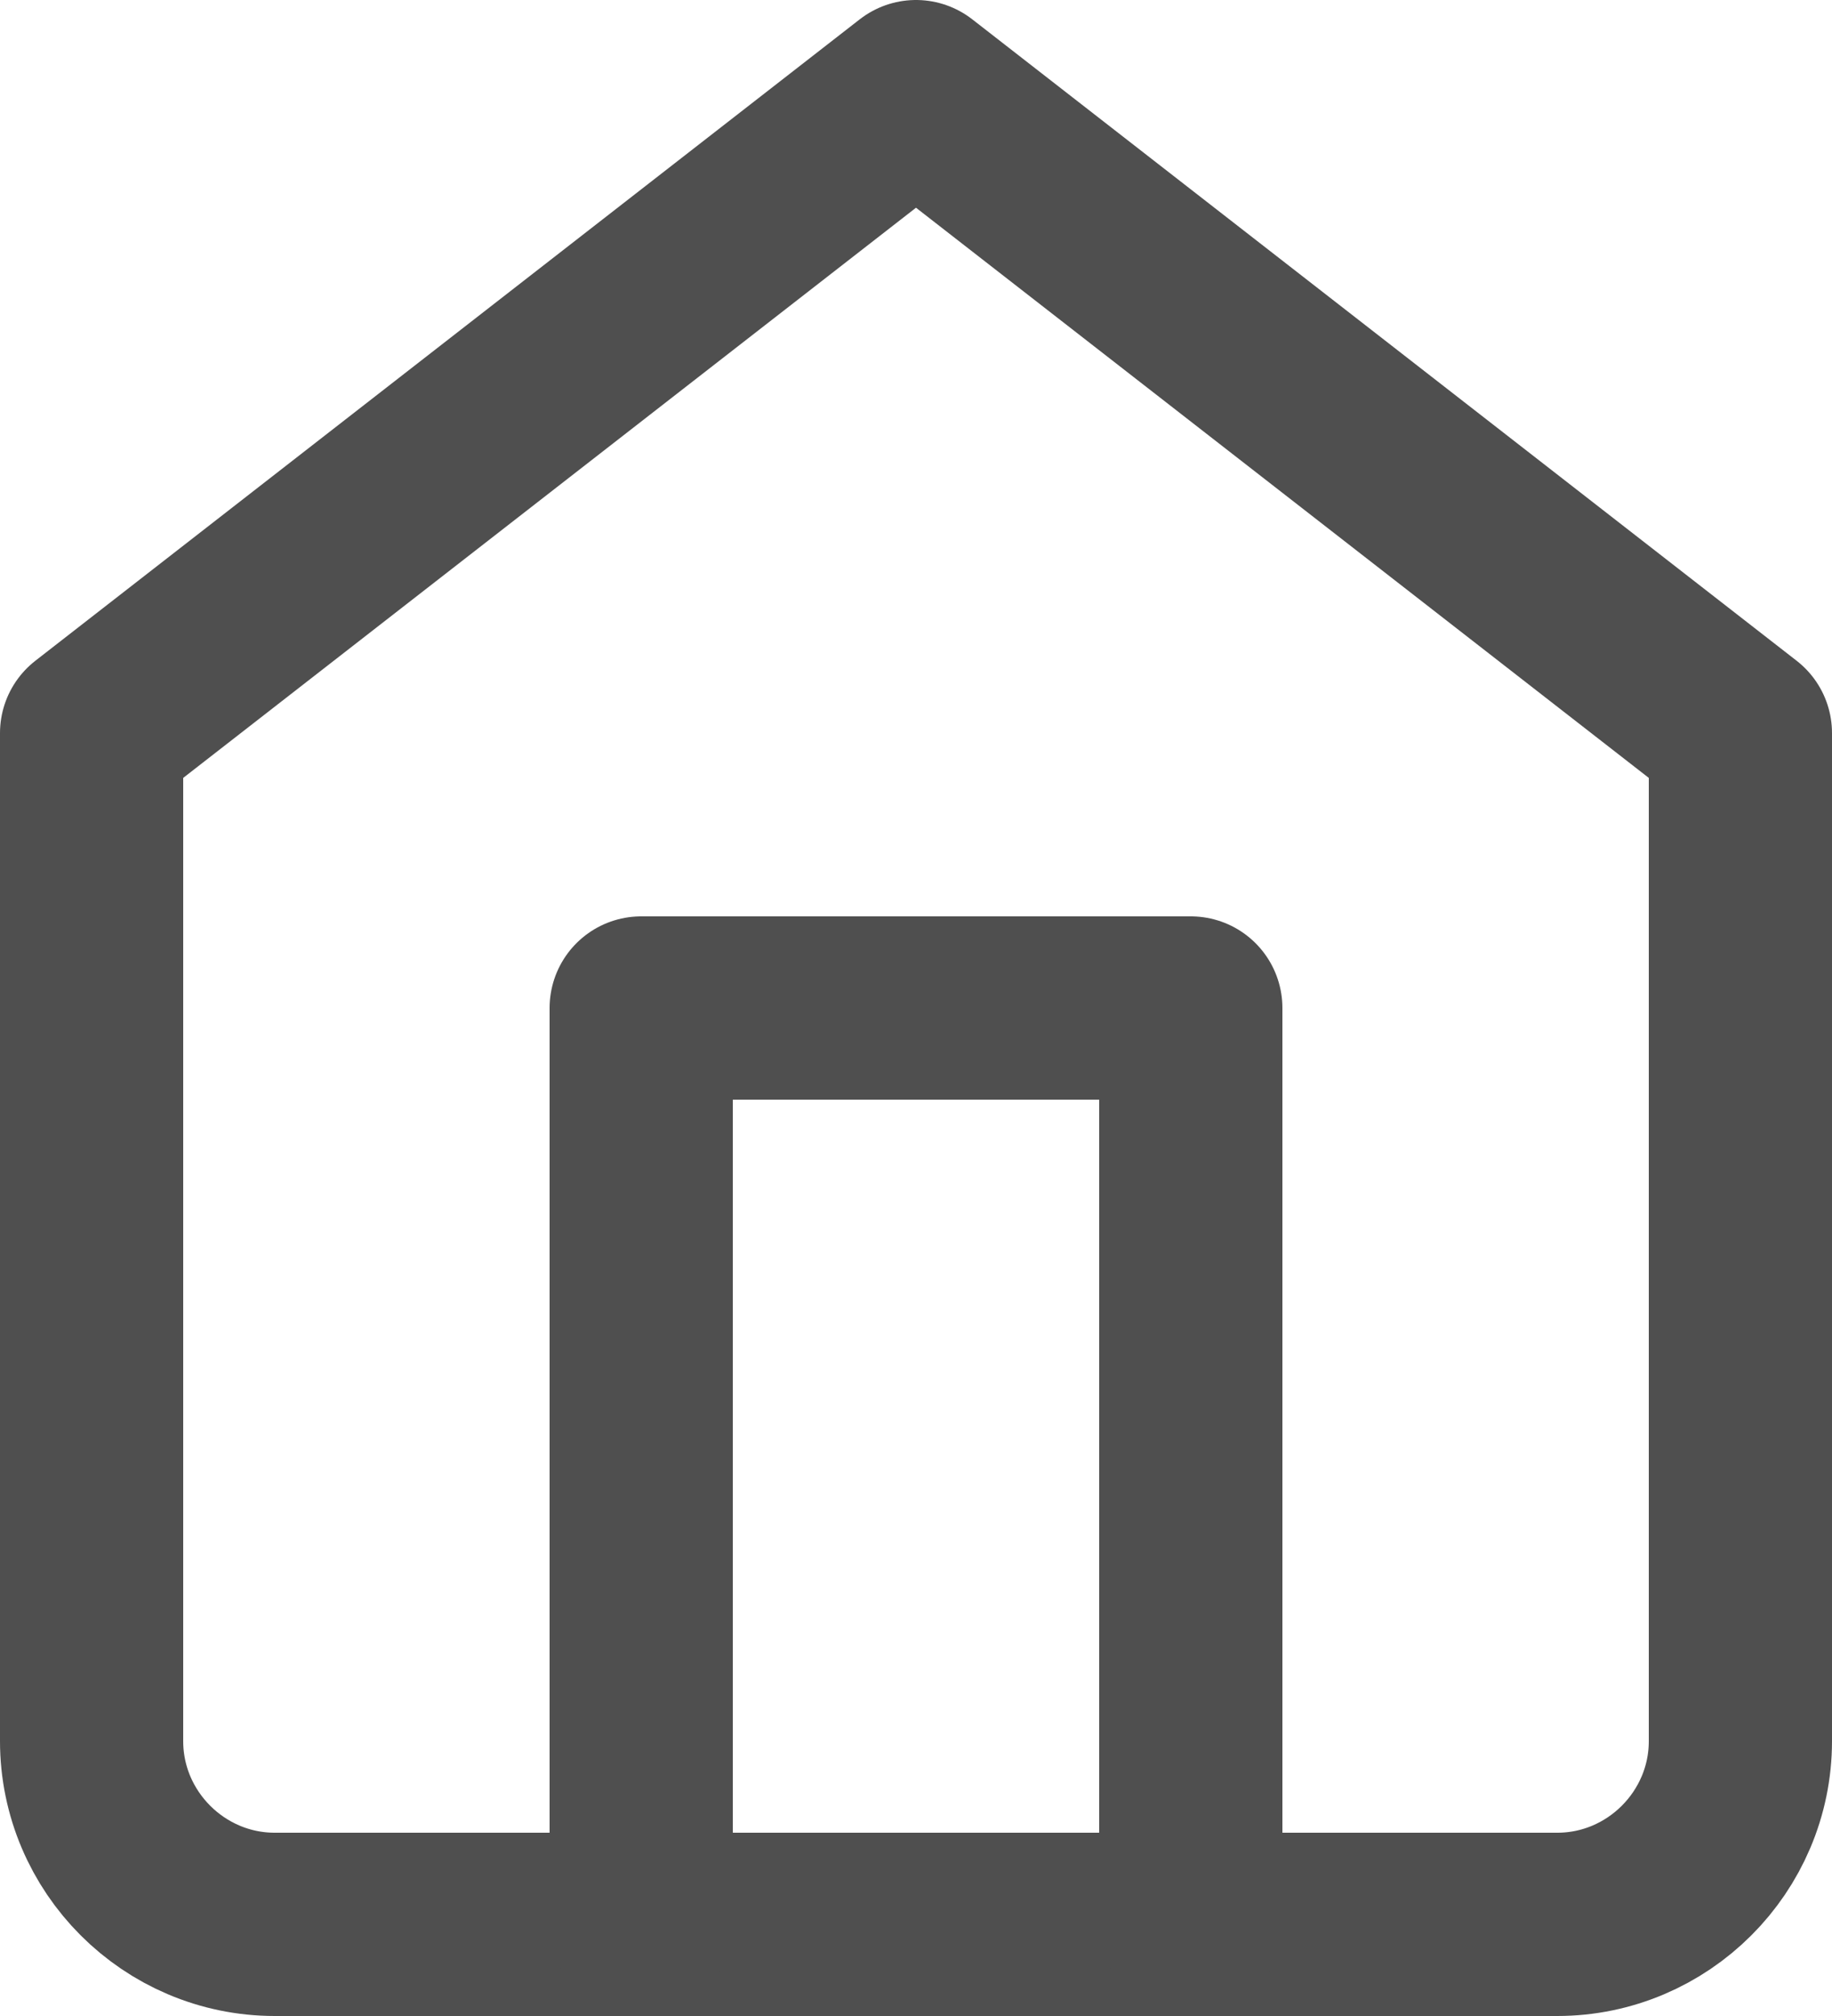 <?xml version="1.0" encoding="utf-8"?>
<!-- Generator: Adobe Illustrator 23.0.3, SVG Export Plug-In . SVG Version: 6.00 Build 0)  -->
<svg version="1.1" id="Layer_1" xmlns="http://www.w3.org/2000/svg" xmlns:xlink="http://www.w3.org/1999/xlink" x="0px" y="0px"
	 viewBox="0 0 20 22" enable-background="new 0 0 20 22" xml:space="preserve">
<title>home</title>
<g>
	<g id="Layer_1-2">
		<path fill="none" stroke="#4F4F4F" stroke-width="2" stroke-linecap="round" stroke-linejoin="round" d="M1,8l9-7l9,7v11
			c0,1.1-0.9,2-2,2H3c-1.1,0-2-0.9-2-2V8z"/>
		<path fill="none" stroke="#4F4F4F" stroke-width="2" stroke-linecap="round" stroke-linejoin="round" d="M7,21V11h6v10"/>
	</g>
</g>
</svg>
